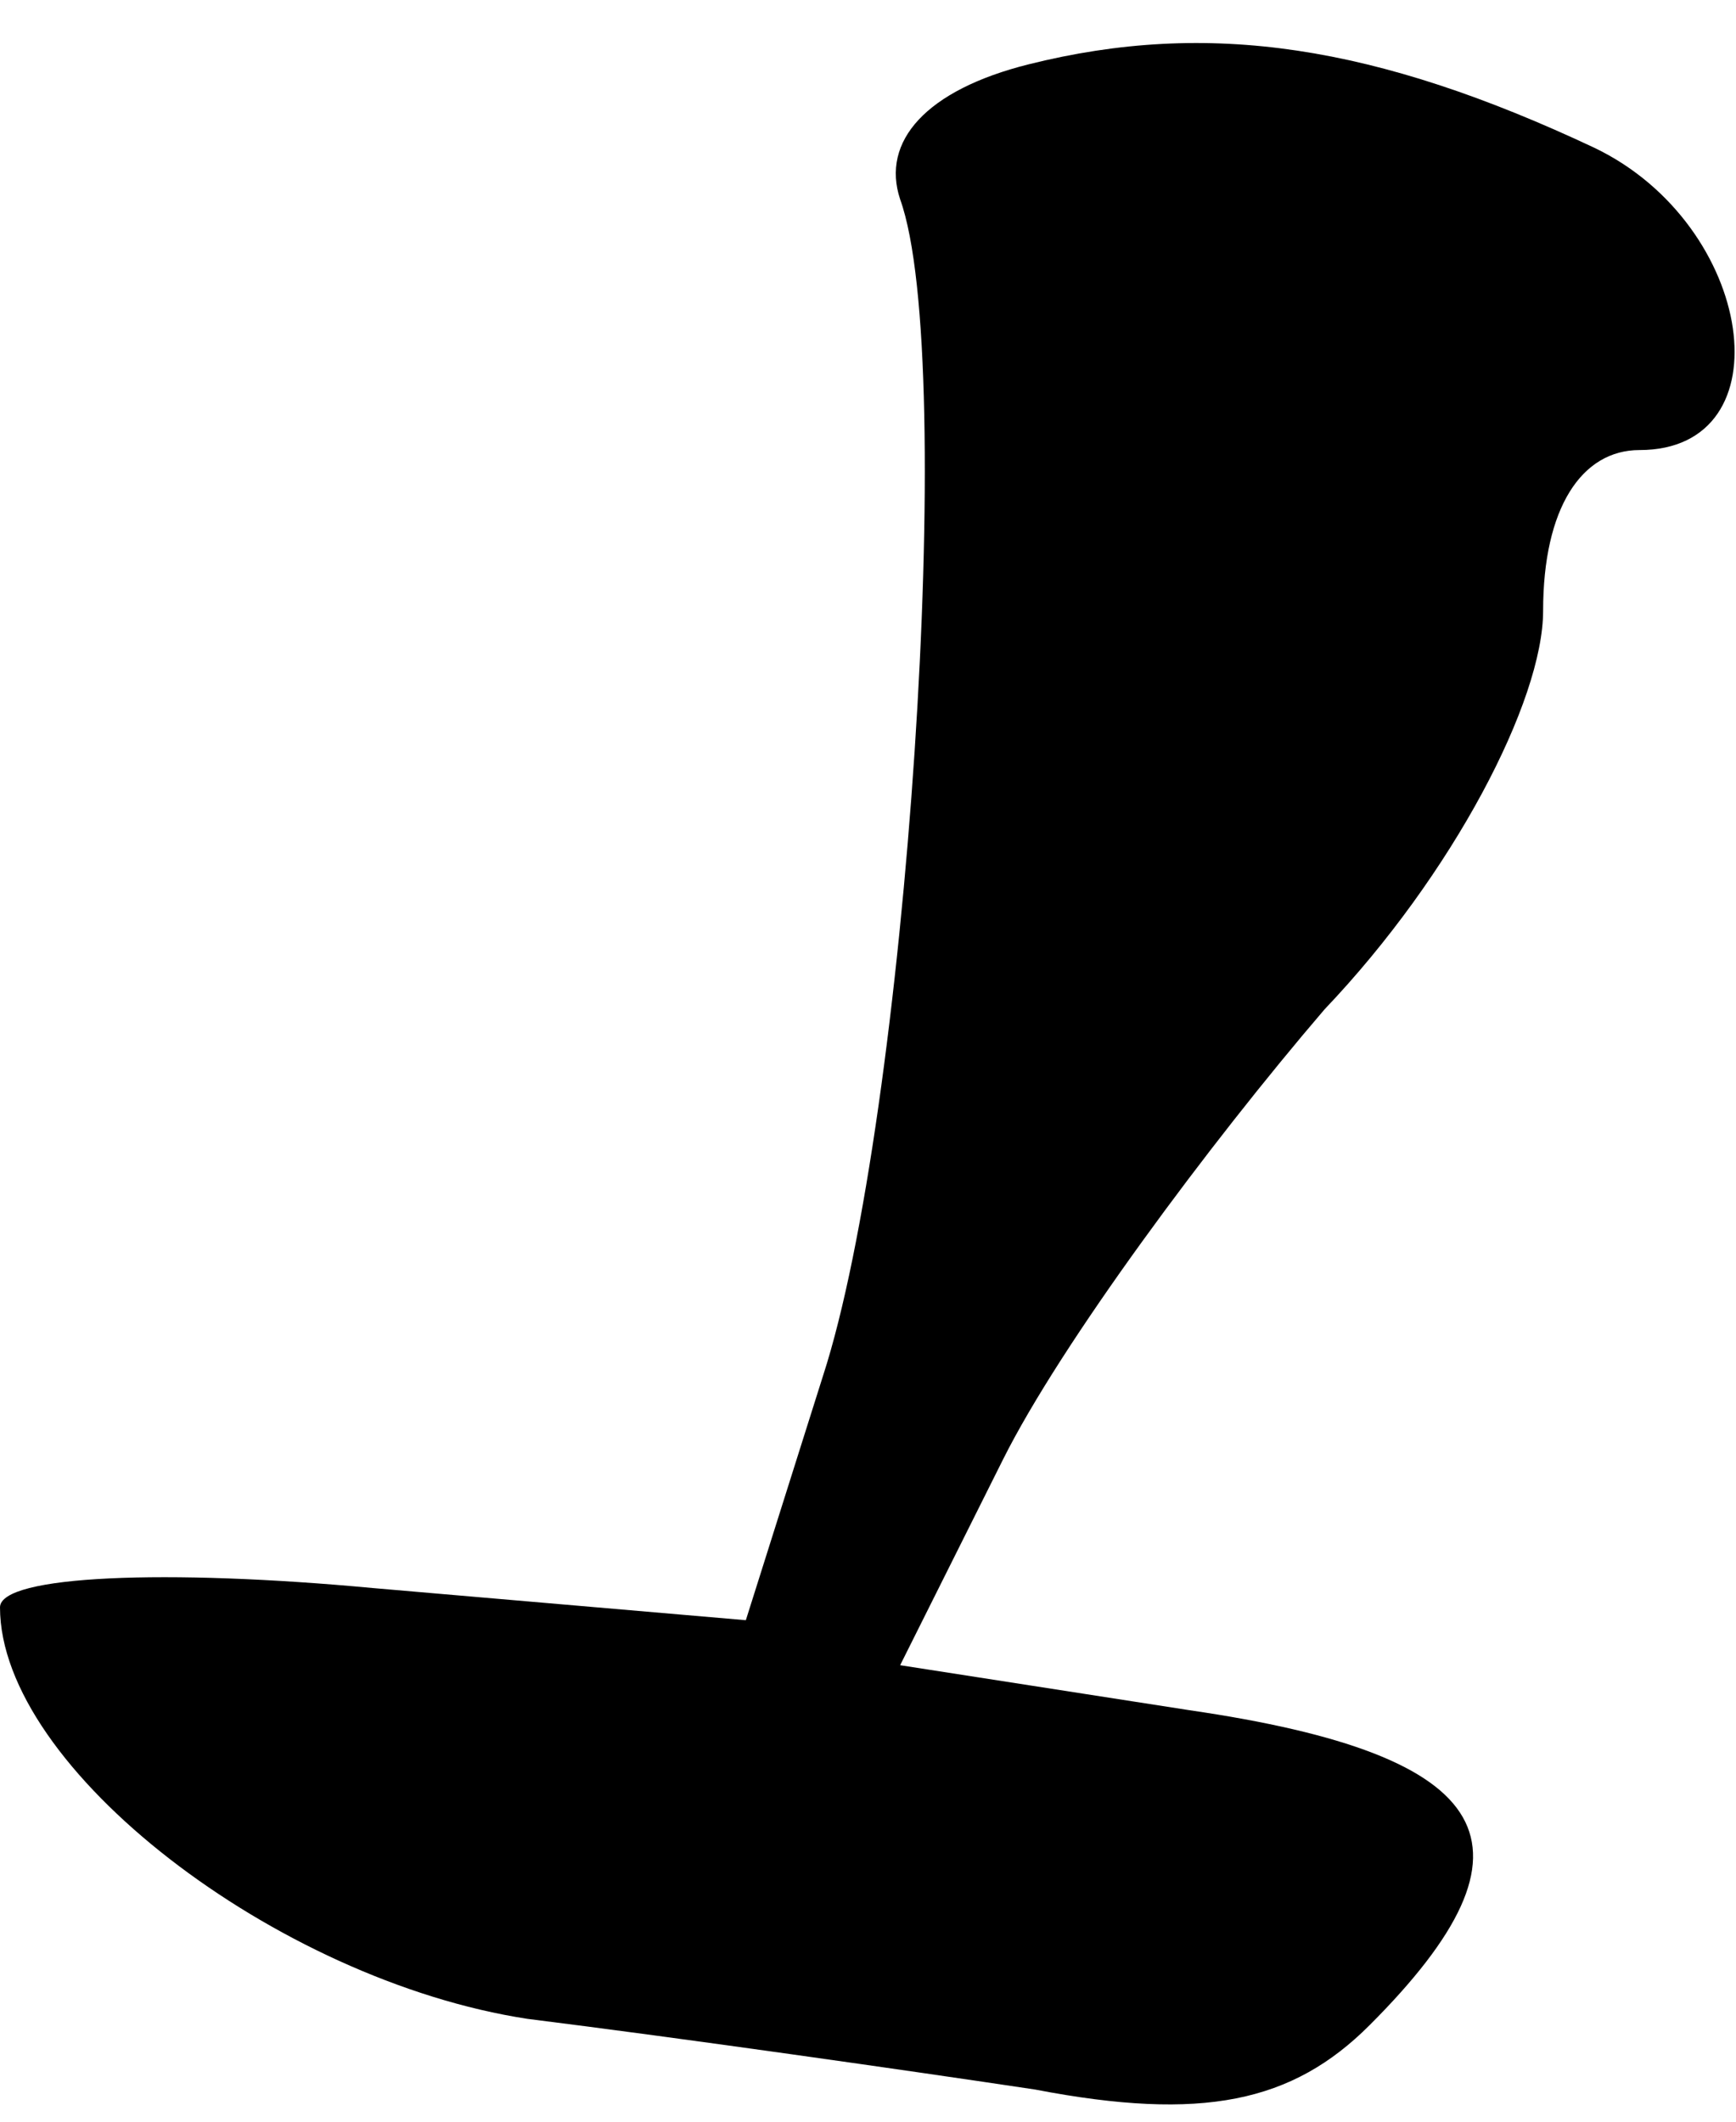 <?xml version="1.0" standalone="no"?>
<!DOCTYPE svg PUBLIC "-//W3C//DTD SVG 20010904//EN"
 "http://www.w3.org/TR/2001/REC-SVG-20010904/DTD/svg10.dtd">
<svg version="1.0" xmlns="http://www.w3.org/2000/svg"
 width="27pt" height="33pt" viewBox="0 0 27 33"
 preserveAspectRatio="xMidYMid meet">
<g transform="translate(0,33) scale(0.1,-0.1)"
fill="#000000" stroke="none">
<path fill="#000000" stroke="none" d="M160 320 c-16 -4 -23 -12 -20 -21 9
-25 1 -143 -12 -183 l-12 -38 -58 5 c-32 3 -58 2 -58 -3 0 -25 43 -58 82 -64
24 -3 59 -8 79 -11 26 -5 40 -2 52 10 28 28 20 42 -28 49 l-45 7 16 32 c9 18
32 49 50 70 20 21 34 48 34 62 0 16 6 25 15 25 23 0 18 35 -7 47 -34 16 -60
20 -88 13z"/>
</g>
</svg>
